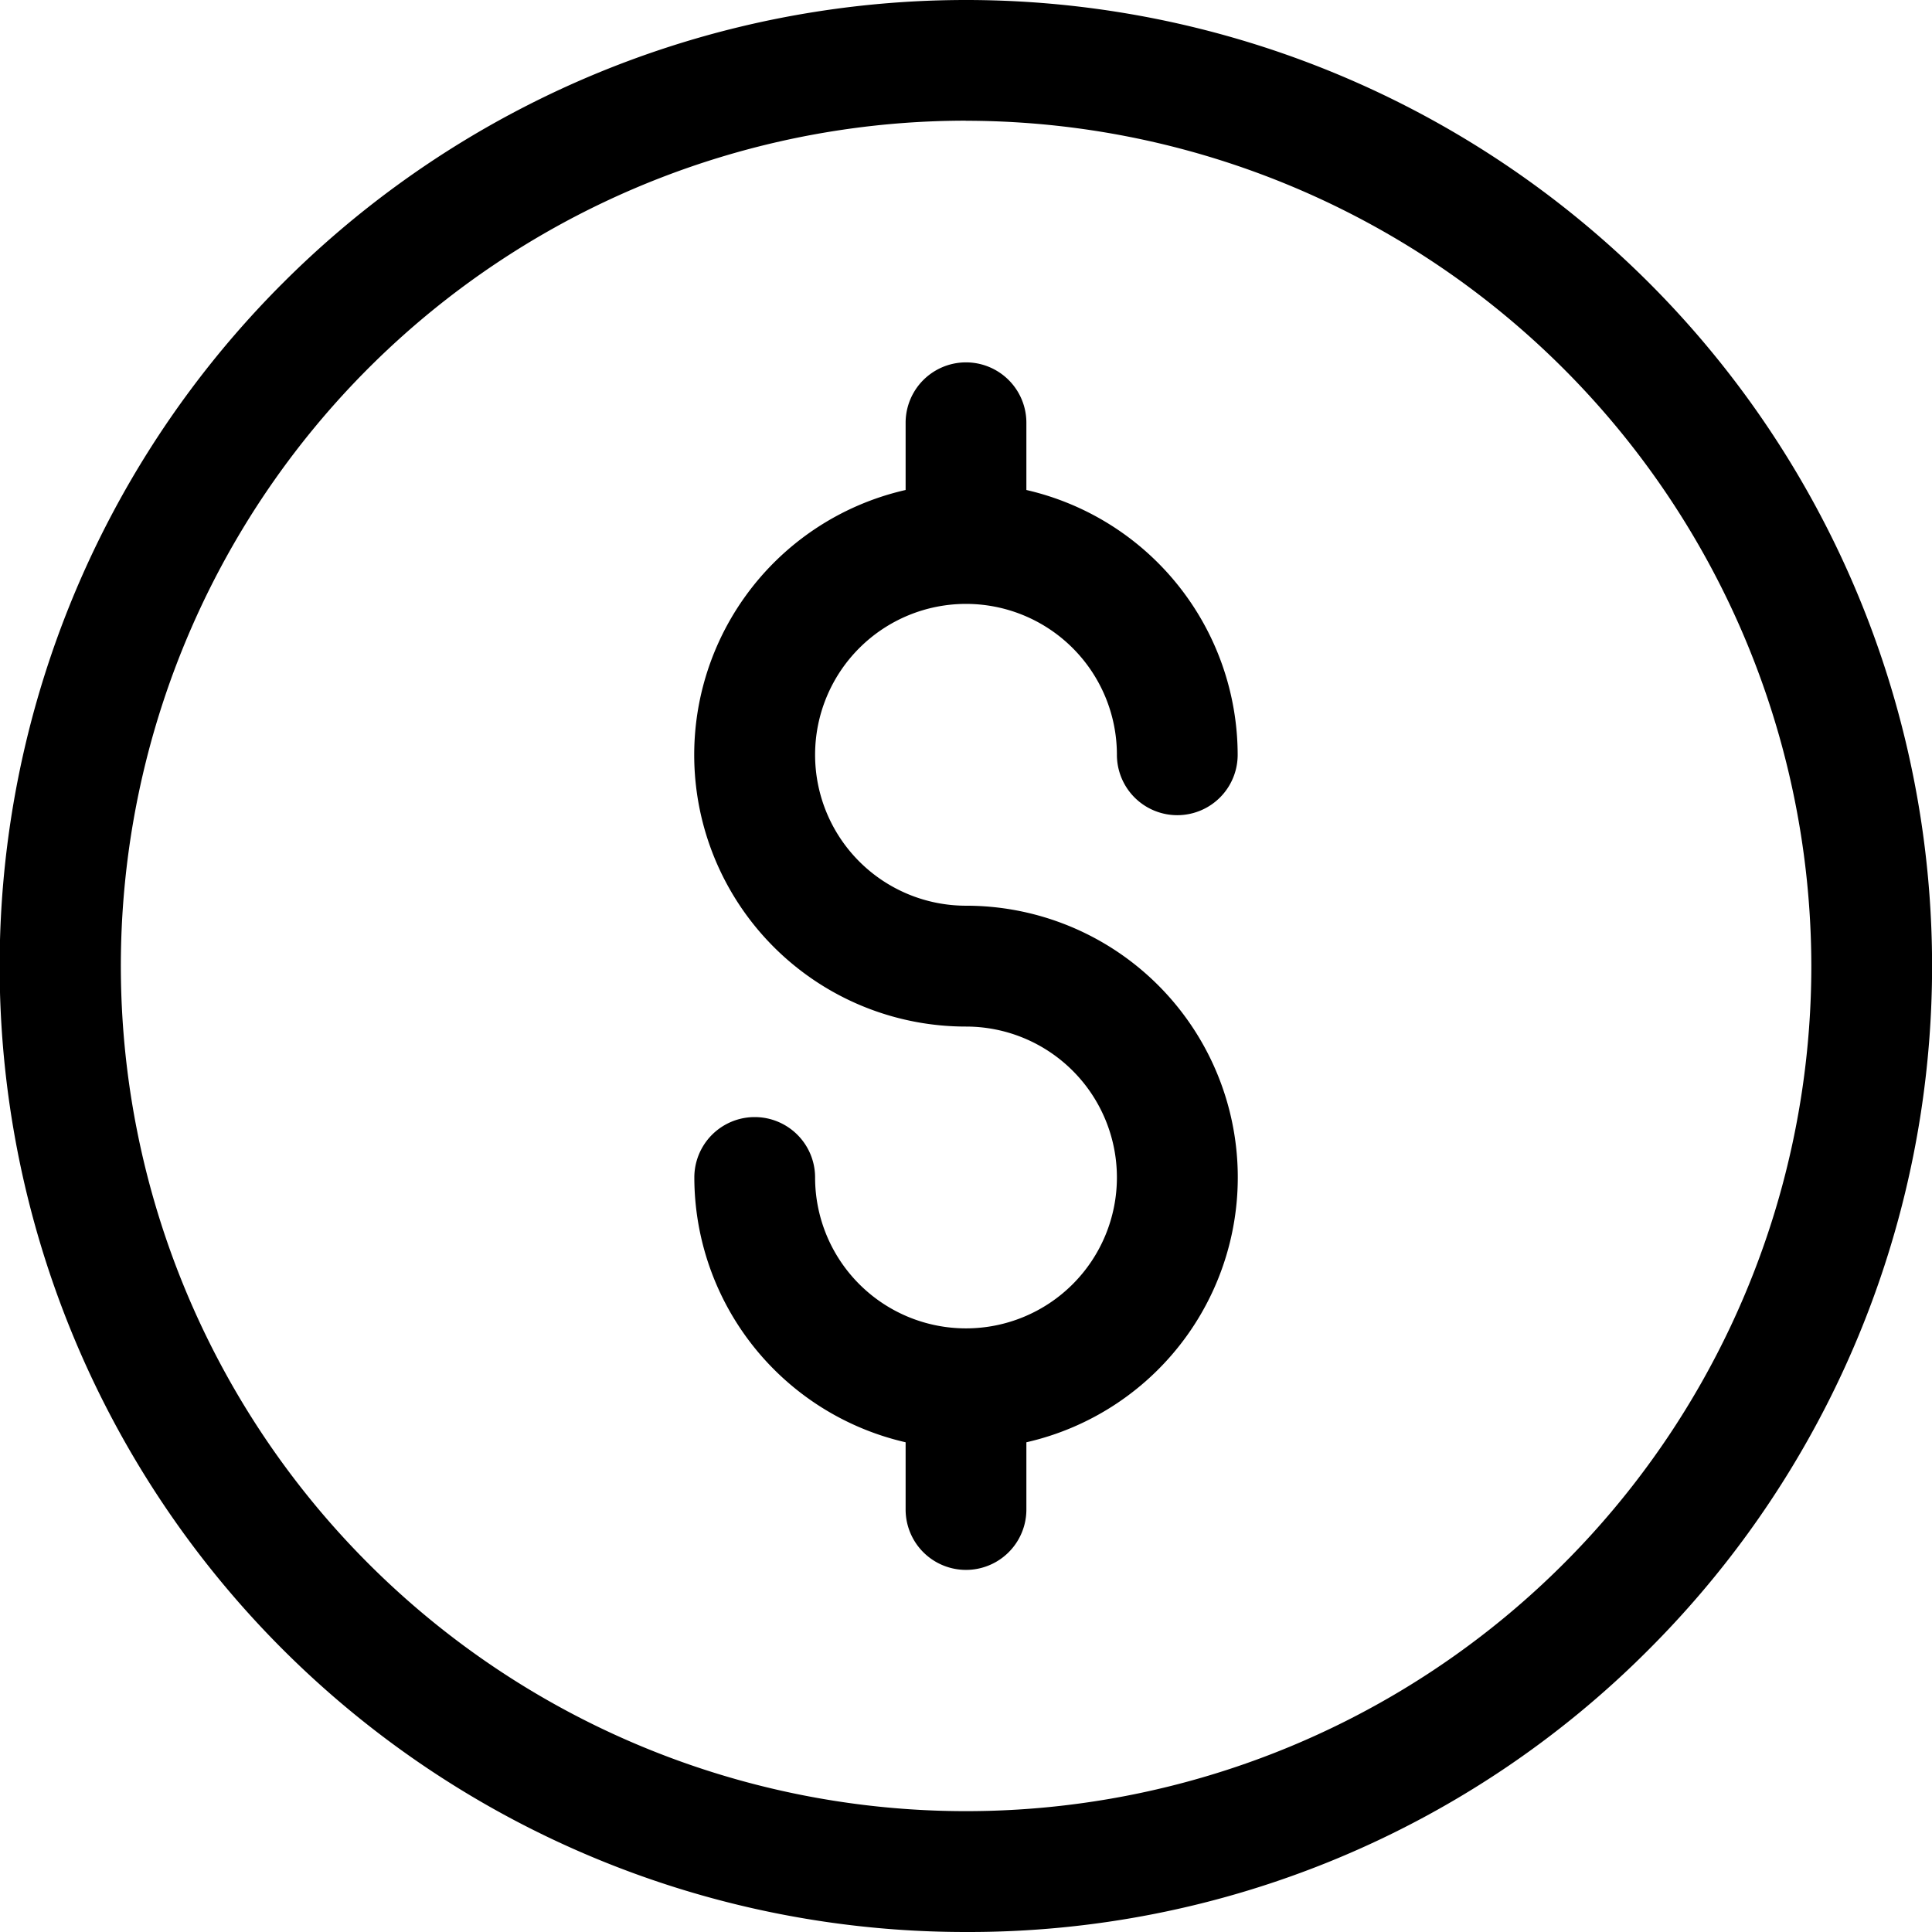 <svg xmlns="http://www.w3.org/2000/svg" width="21.406" height="21.406" viewBox="0 0 21.406 21.406">
    <path d="M10.7 21.406A10.7 10.7 0 0 1 3.135 3.135a10.703 10.703 0 0 1 15.137 15.137 10.633 10.633 0 0 1-7.572 3.134zm0-20.069a9.365 9.365 0 1 0 9.369 9.363A9.376 9.376 0 0 0 10.7 1.338z" data-name="Path 14575"/>
    <path d="M10.703 10.035a1.672 1.672 0 1 1 1.672-1.672.669.669 0 1 0 1.338 0 3.015 3.015 0 0 0-2.341-2.934v-.745a.669.669 0 1 0-1.338 0v.745a3.01 3.01 0 0 0 .669 5.945 1.672 1.672 0 1 1-1.672 1.672.669.669 0 0 0-1.338 0 3.015 3.015 0 0 0 2.341 2.934v.745a.669.669 0 0 0 1.338 0v-.745a3.01 3.01 0 0 0-.669-5.945z" data-name="Path 14576"/>
</svg>
